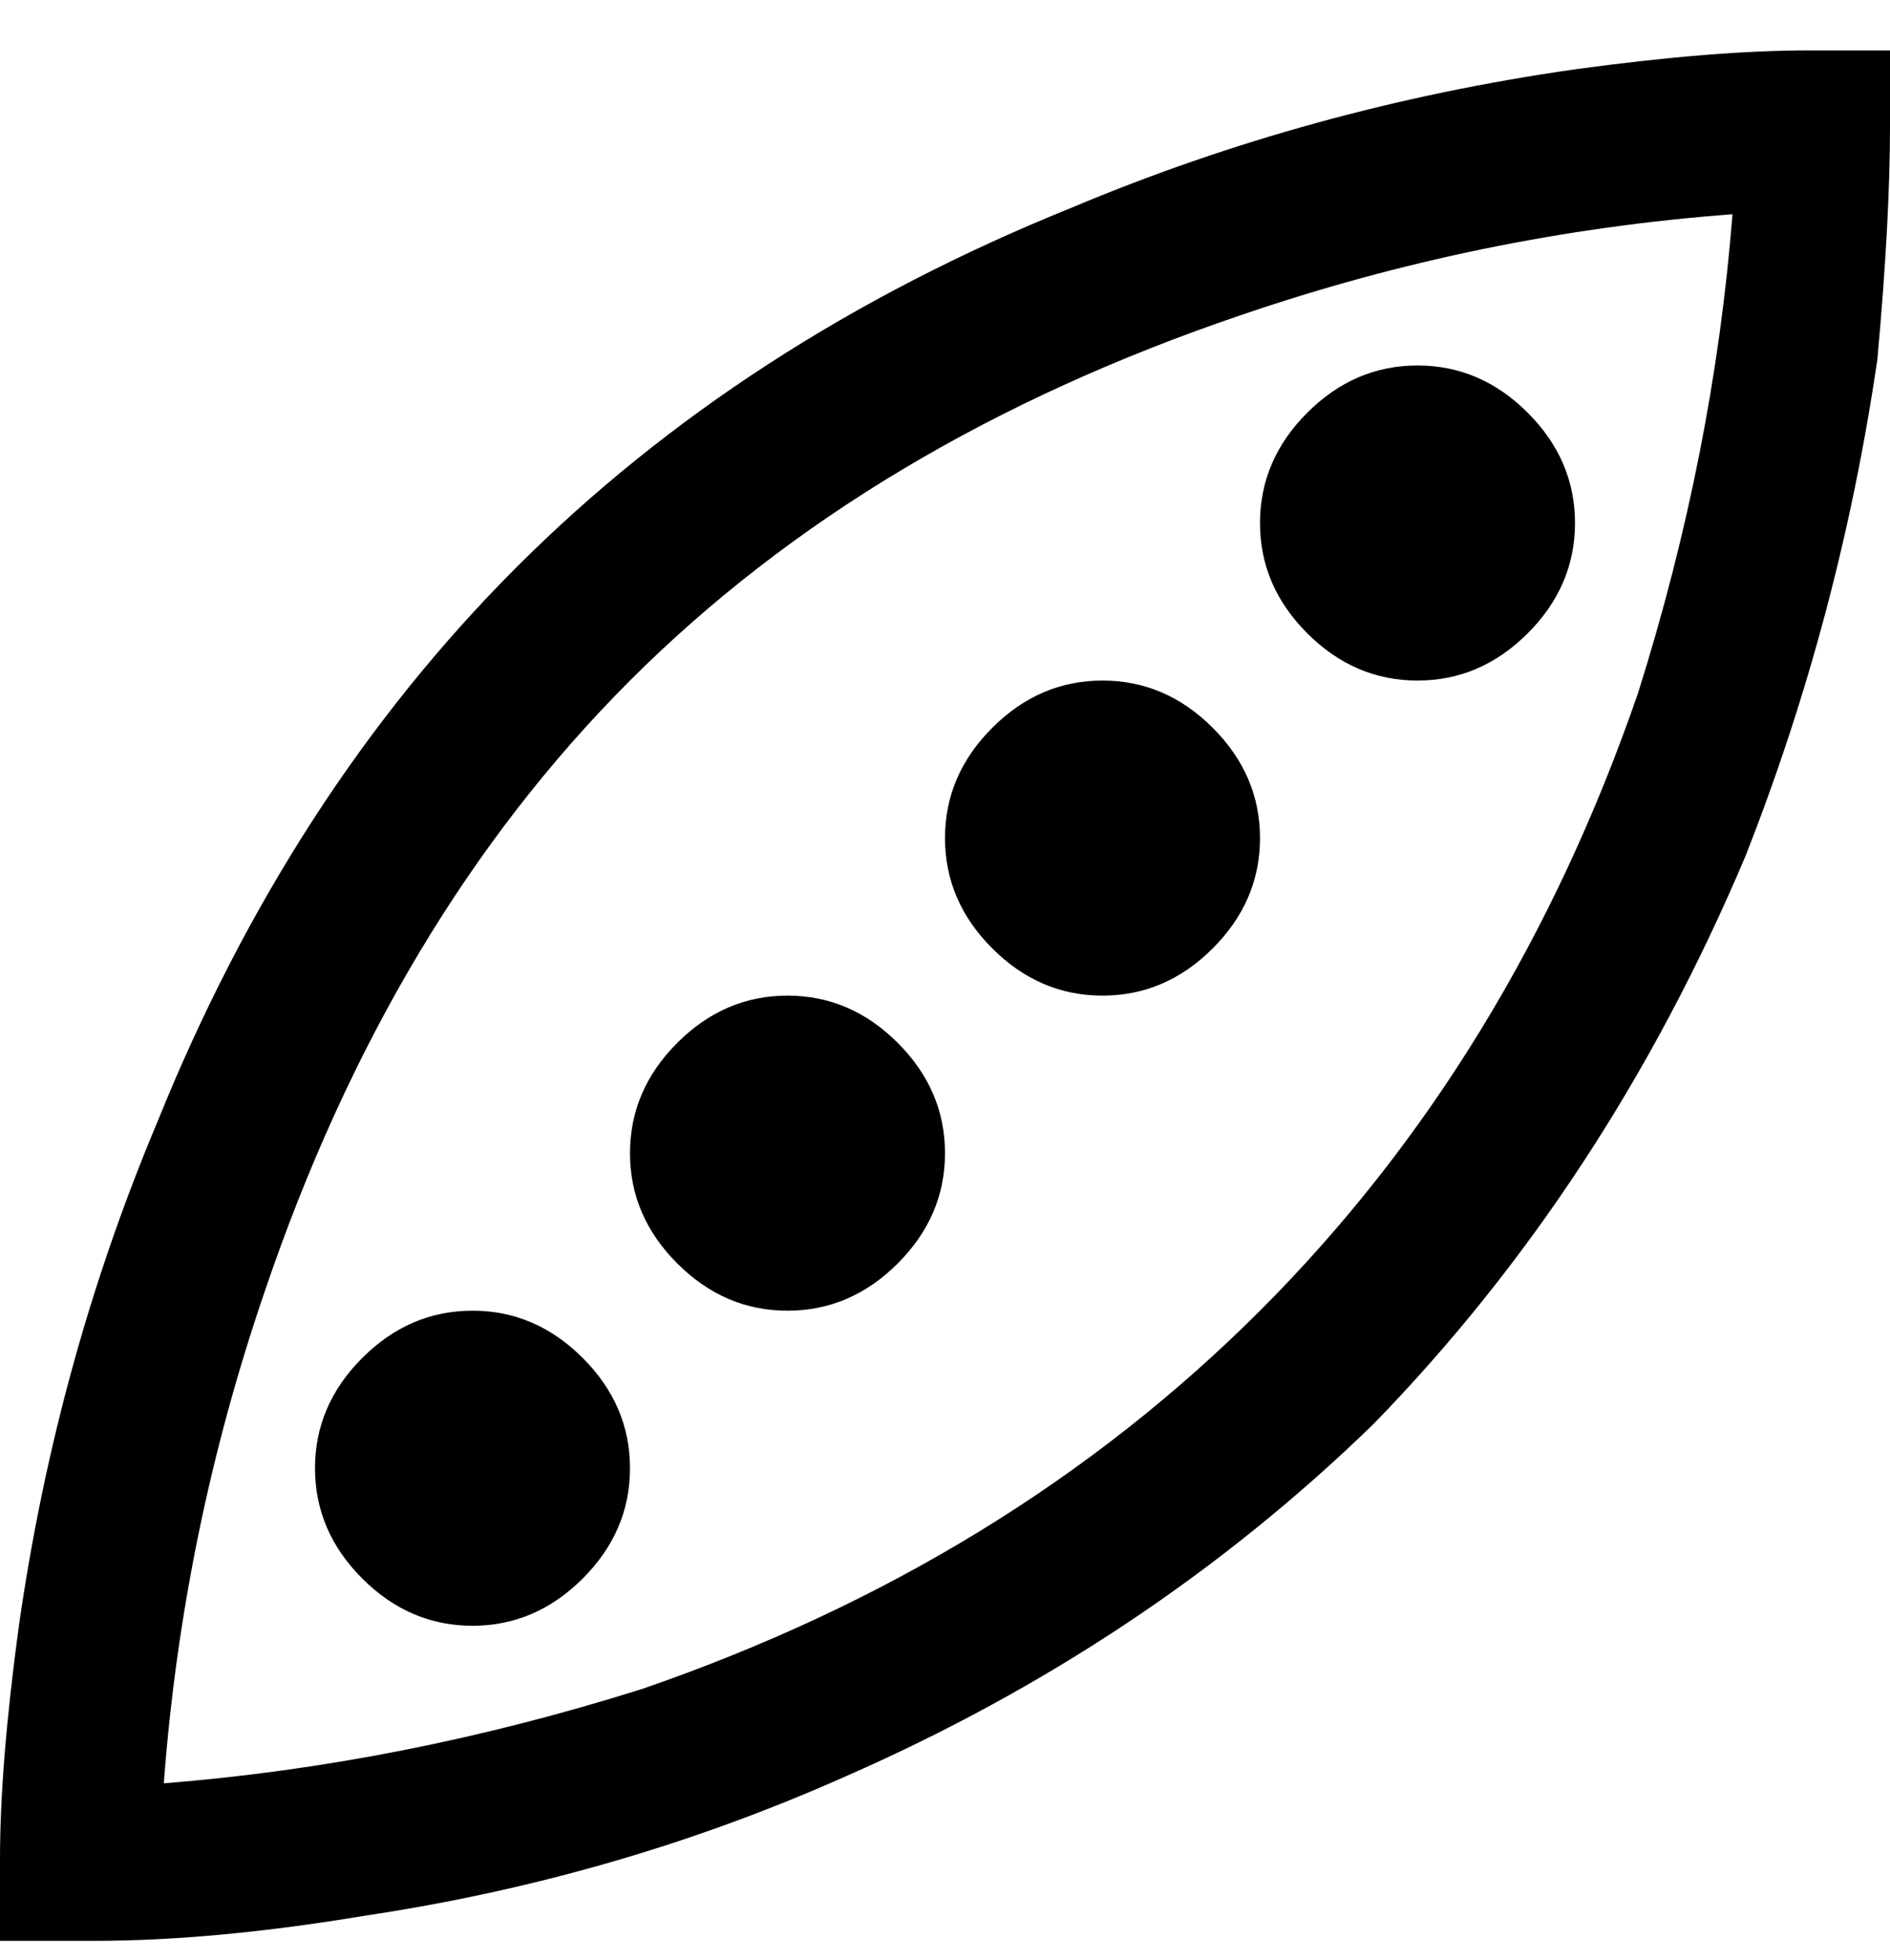 <svg viewBox="0 0 300 311" xmlns="http://www.w3.org/2000/svg"><path d="M300 20V8h-13q-15 0-37 3-42 6-80 22-52 21-88 57t-57 88Q9 216 3 258q-3 22-3 37v13h15q19 0 43-4 40-6 76-22 48-21 84-56 37-38 59-90 15-38 21-79 2-22 2-37zM200 208q-40 40-98 60-38 12-76 15 3-40 16-78 20-59 58-97t97-58q38-13 78-16-3 38-15 76-20 58-60 98zm-100-25q0-10 7.5-17.5T125 158q10 0 17.5 7.5T150 183q0 10-7.5 17.5T125 208q-10 0-17.5-7.5T100 183zm50-50q0-10 7.5-17.5T175 108q10 0 17.5 7.5T200 133q0 10-7.5 17.5T175 158q-10 0-17.5-7.5T150 133zm-50 100q0 10-7.5 17.5T75 258q-10 0-17.5-7.5T50 233q0-10 7.5-17.5T75 208q10 0 17.5 7.5T100 233zM200 83q0-10 7.5-17.5T225 58q10 0 17.5 7.5T250 83q0 10-7.5 17.5T225 108q-10 0-17.5-7.5T200 83z"/></svg>
